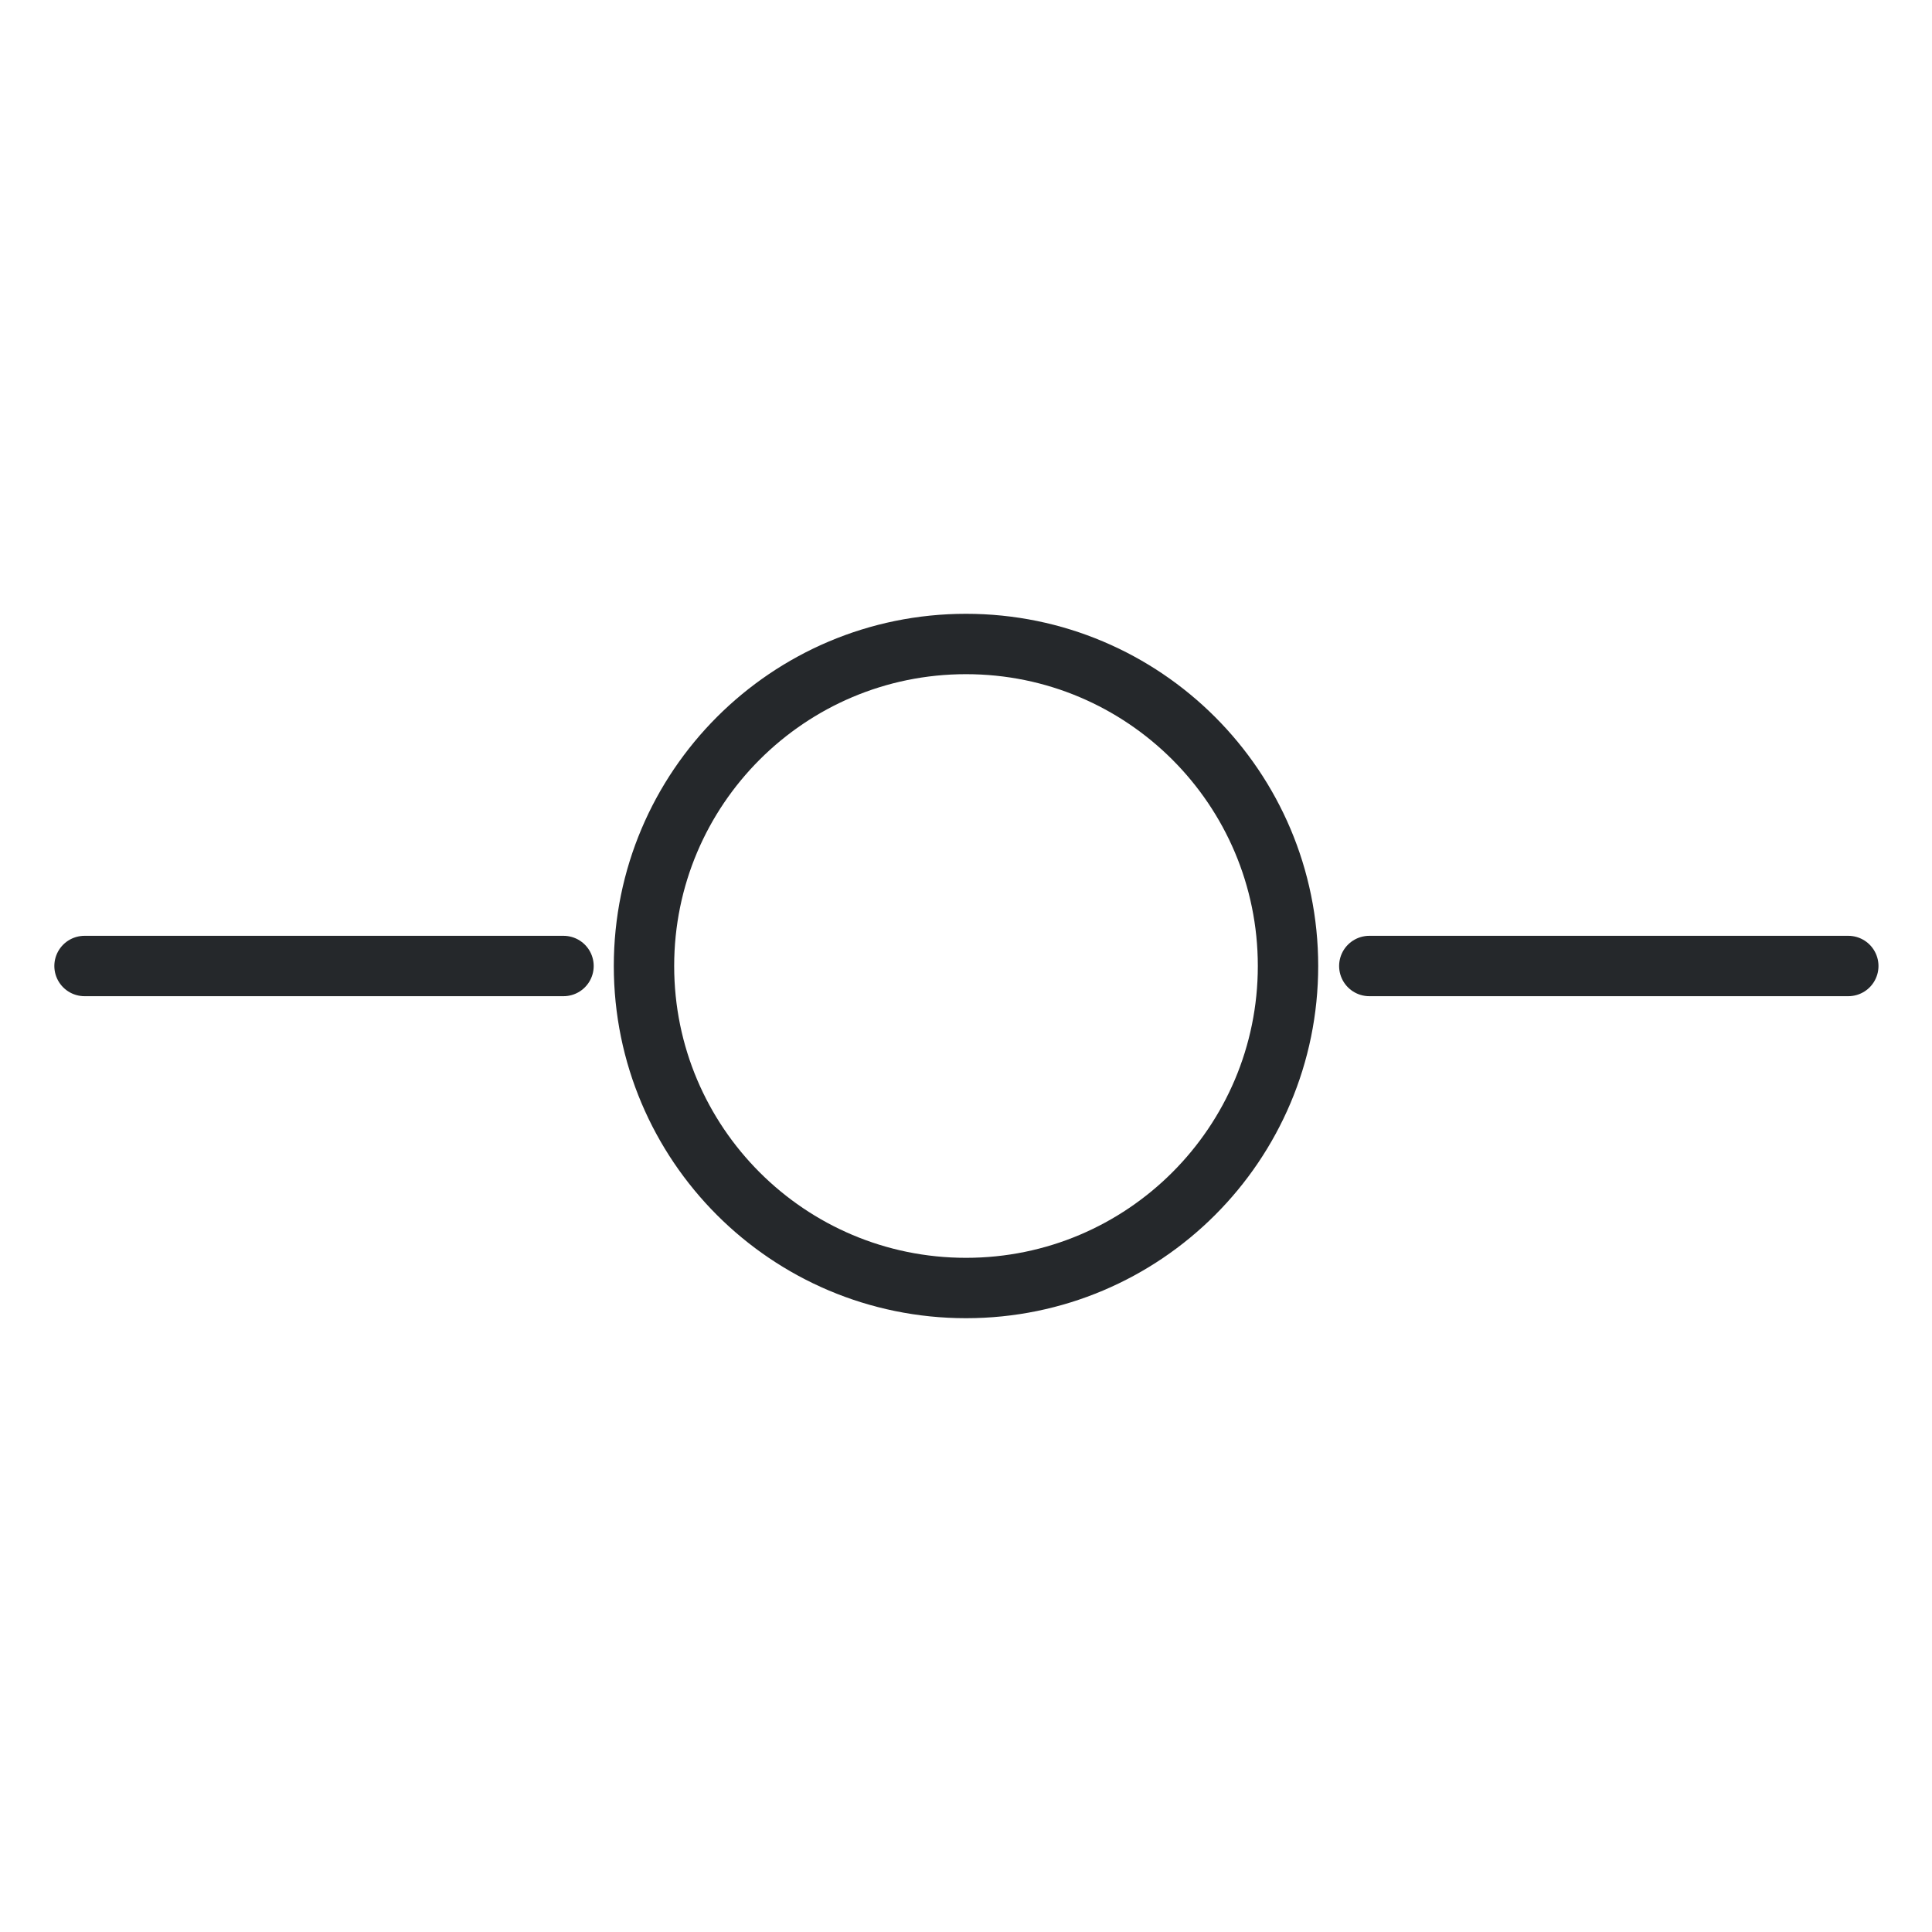 <svg width="64" height="64" viewBox="0 0 64 64" fill="none" xmlns="http://www.w3.org/2000/svg">
<path d="M32 42.667C37.891 42.667 42.667 37.891 42.667 32C42.667 26.109 37.891 21.333 32 21.333C26.109 21.333 21.333 26.109 21.333 32C21.333 37.891 26.109 42.667 32 42.667Z" stroke="#25282B" stroke-width="2" stroke-linecap="round" stroke-linejoin="round"/>
<path d="M2.8 32H18.667" stroke="#25282B" stroke-width="2" stroke-linecap="round" stroke-linejoin="round"/>
<path d="M45.36 32H61.227" stroke="#25282B" stroke-width="2" stroke-linecap="round" stroke-linejoin="round"/>
</svg>
